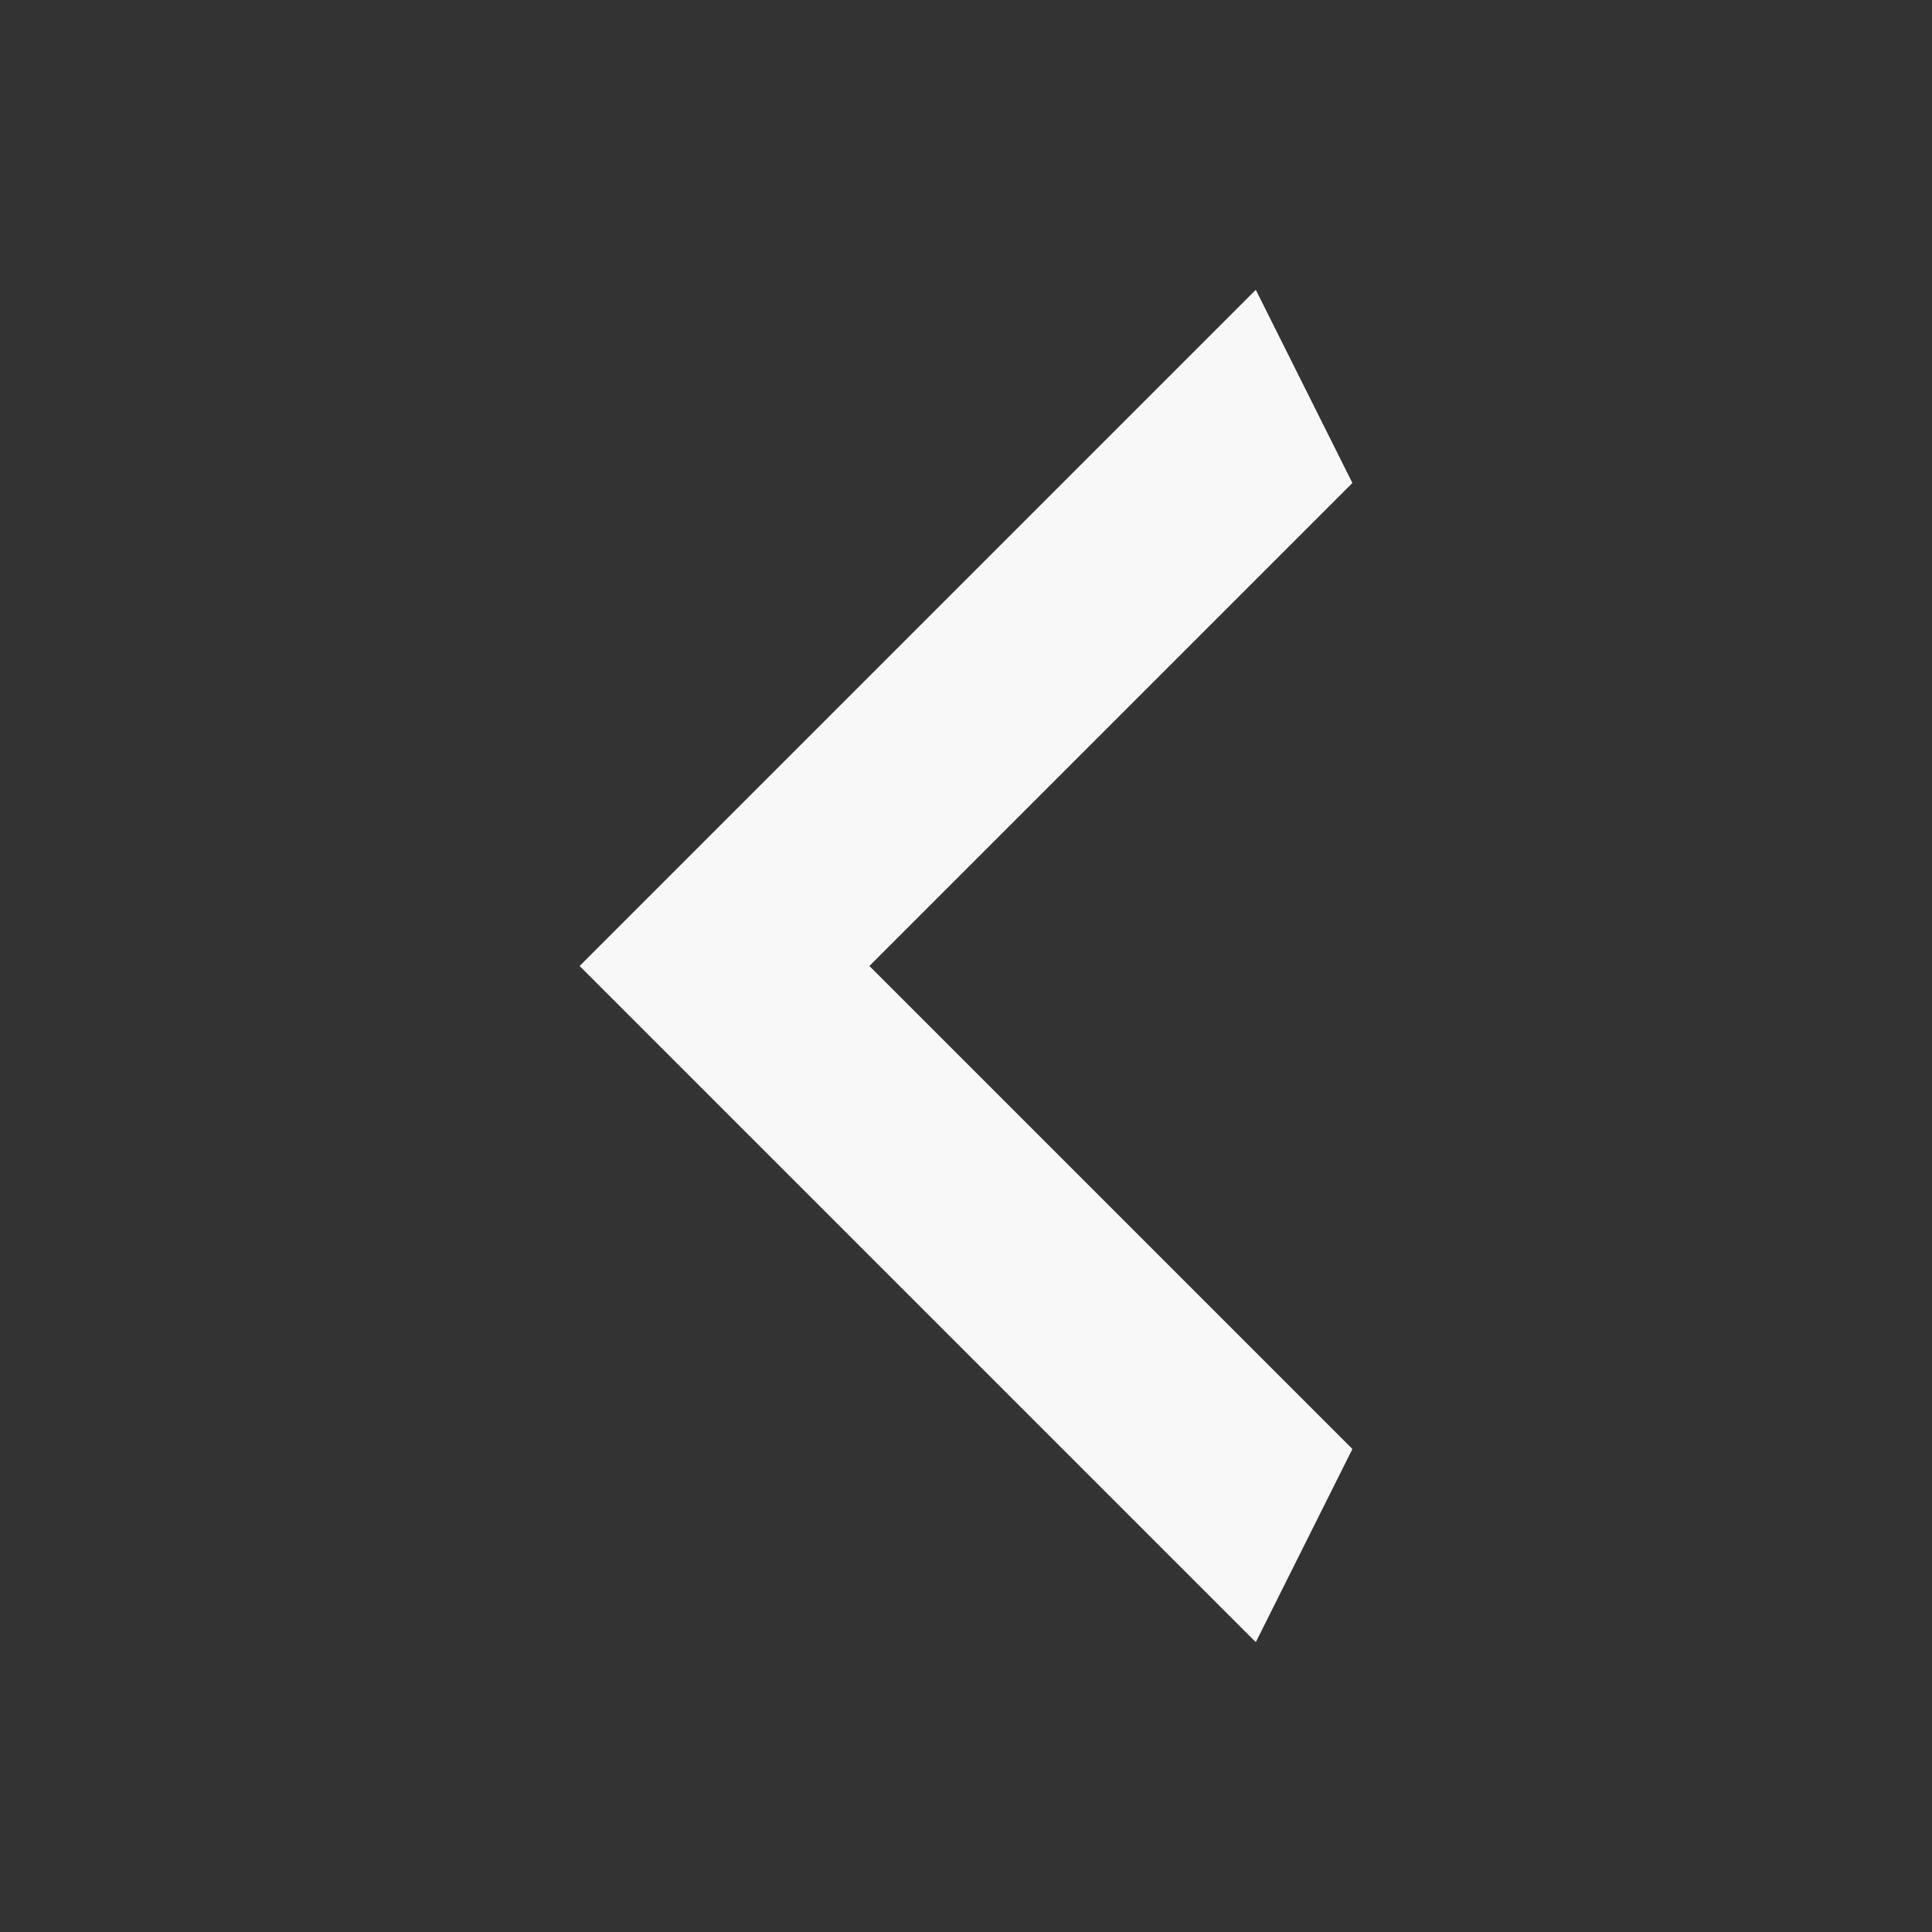 <svg width="54" height="54" viewBox="0 0 54 54" fill="none" xmlns="http://www.w3.org/2000/svg">
<rect x="0" y="0" width="54" height="54" fill="#333333" stroke="none"/>
<path d="M37.8 13.5L24.3 27L37.8 40.5L35.1 45.9L16.2 27L35.1 8.1L37.8 13.5Z" fill="#F8F8F8"/>
</svg>
